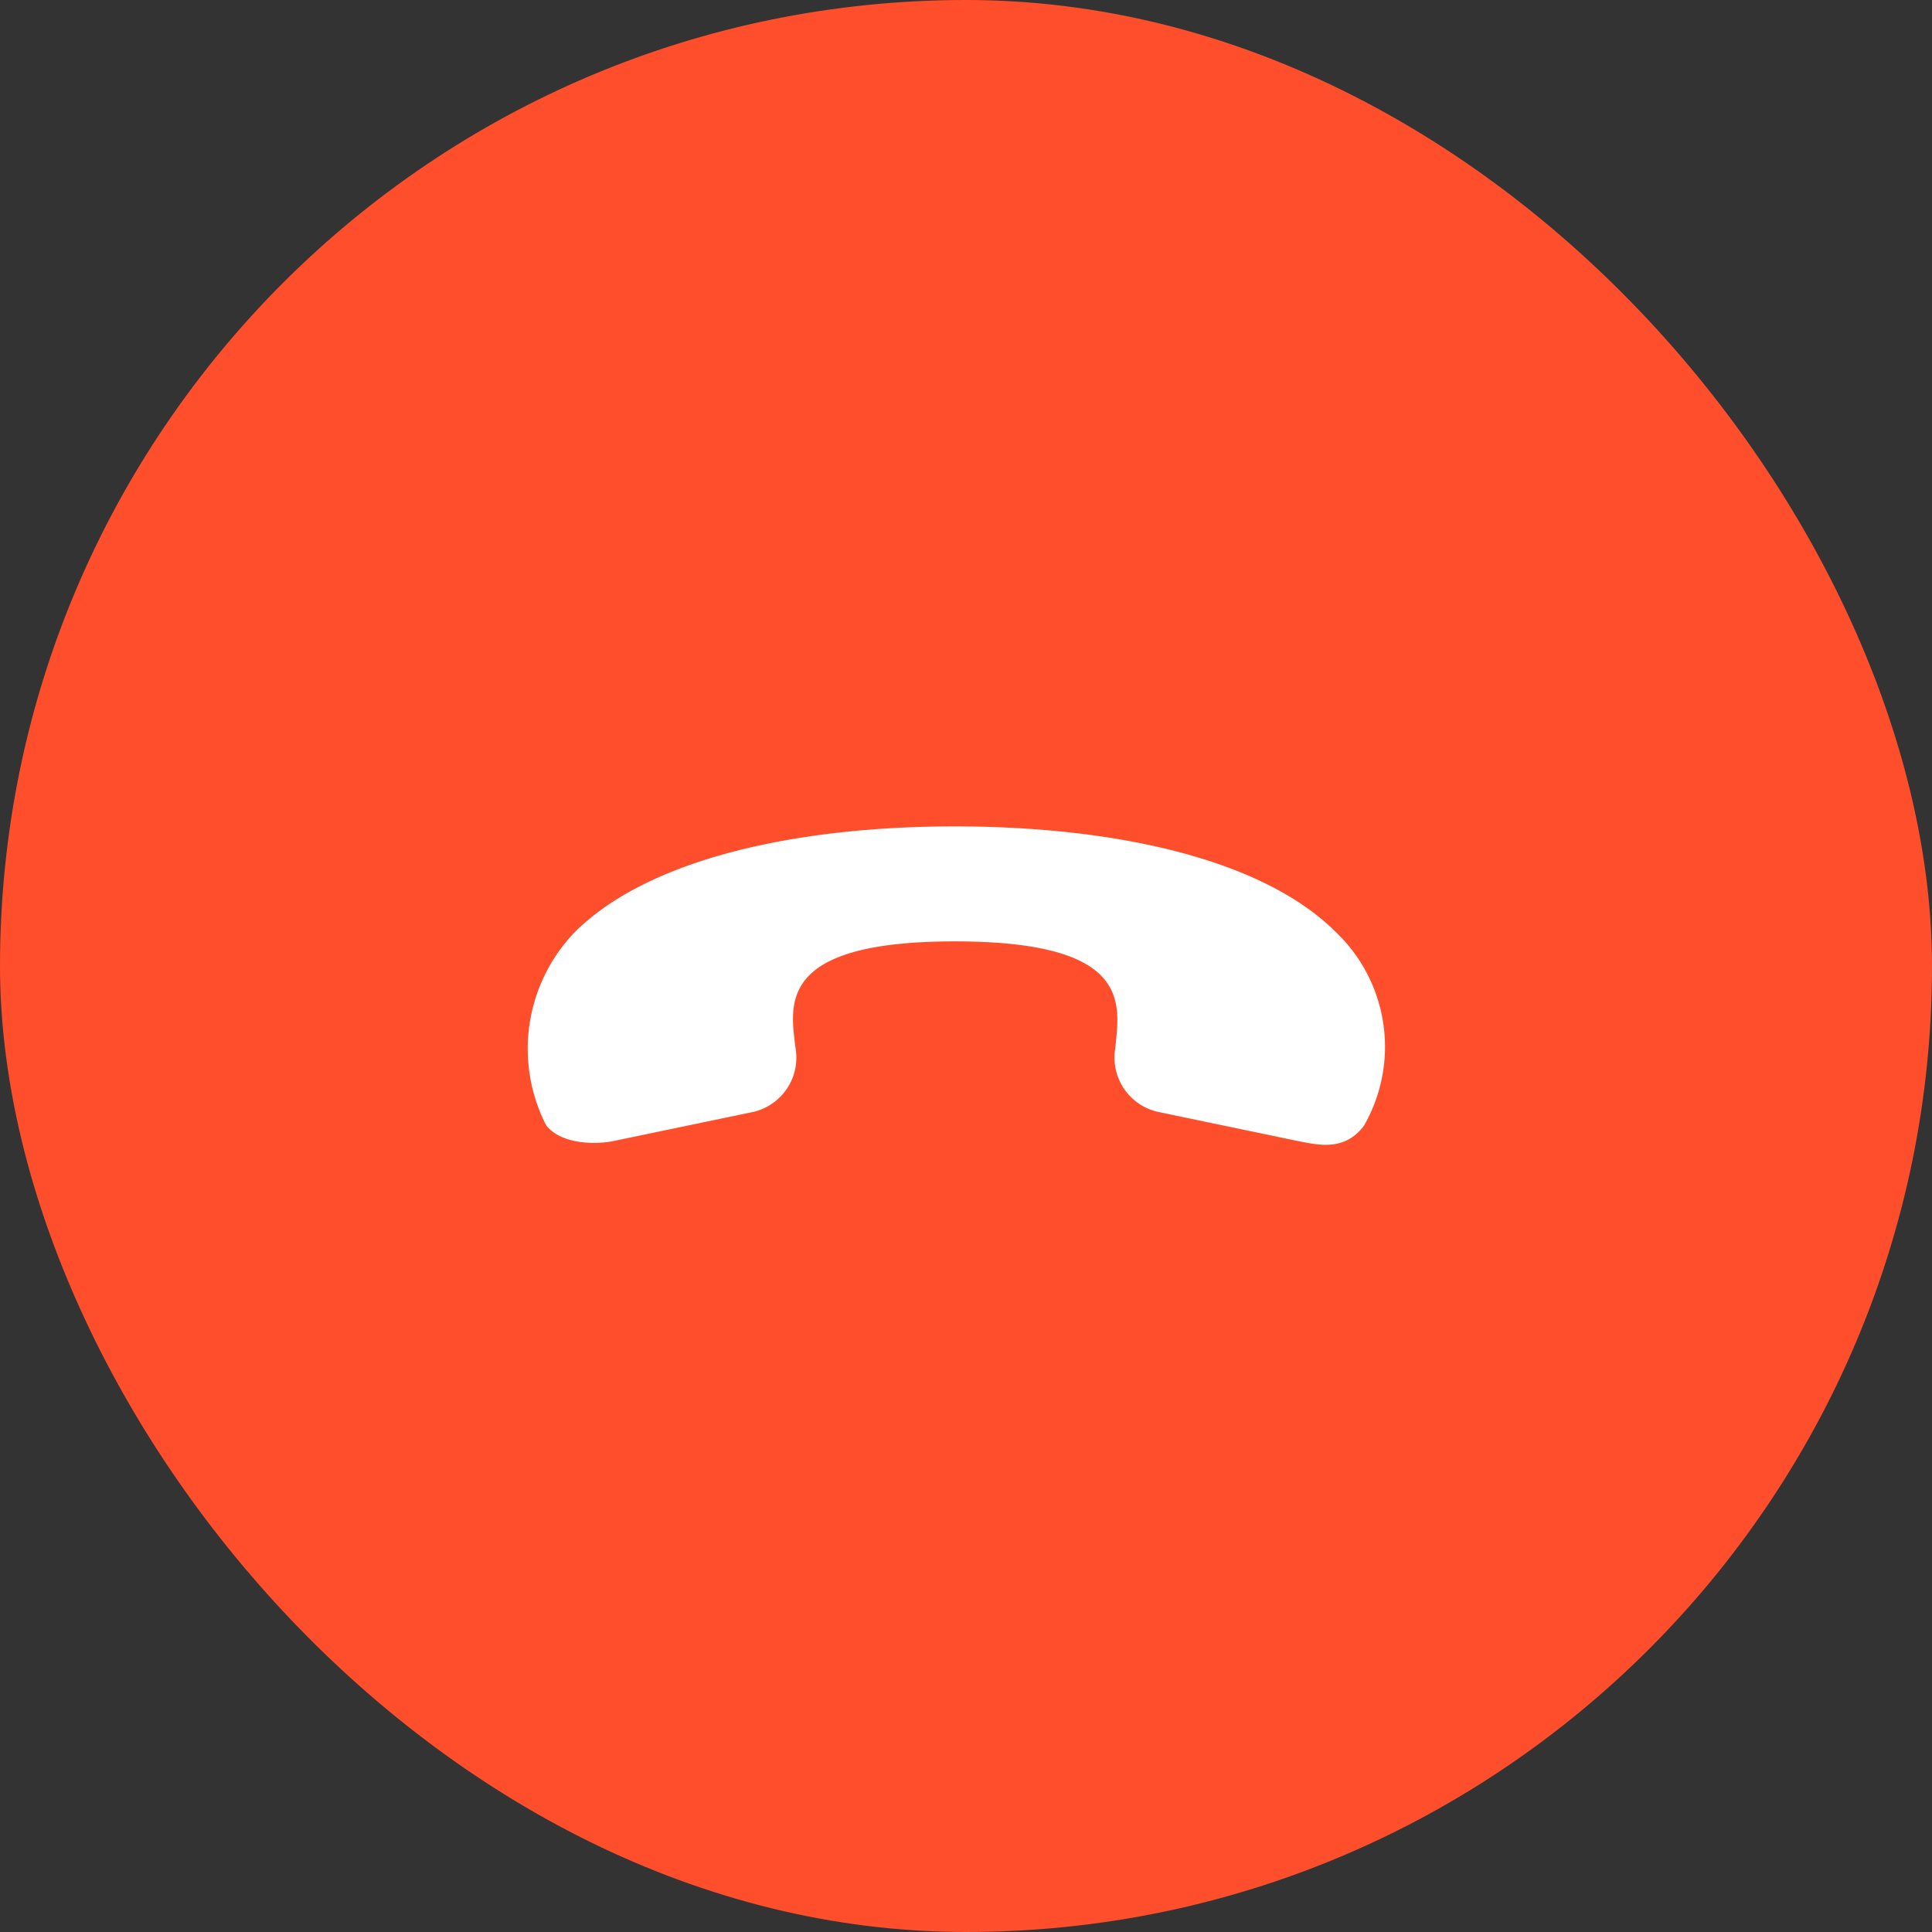 <svg xmlns="http://www.w3.org/2000/svg" width="50" height="50" viewBox="0 0 50 50">
  <rect x="0" y="0" width="50" height="50" fill="#333333" stroke="none"/>
  <g id="Put-Call" transform="translate(-915 -744)">
    <rect id="Rectangle_99" data-name="Rectangle 99" width="50" height="50" rx="25" transform="translate(915 744)" fill="#ff4e2b"/>
    <path id="layer2" d="M19.084,15.546,15.962,13.5a1.441,1.441,0,0,0-1.952.39c-.691.871-1.591,2.312-4.864-.961S7.284,8.761,8.155,8.04a1.441,1.441,0,0,0,.39-1.952L6.5,2.966c-.27-.39-.631-1.021-1.471-.9A4.1,4.1,0,0,0,2,6.119c0,2.7,2.132,6.005,5.044,8.917s6.215,5.014,8.887,5.014a4.353,4.353,0,0,0,4.053-3C20.075,16.447,19.475,15.817,19.084,15.546Z" transform="translate(955.316 771.038) rotate(135)" fill="#fff"/>
  </g>
</svg>
